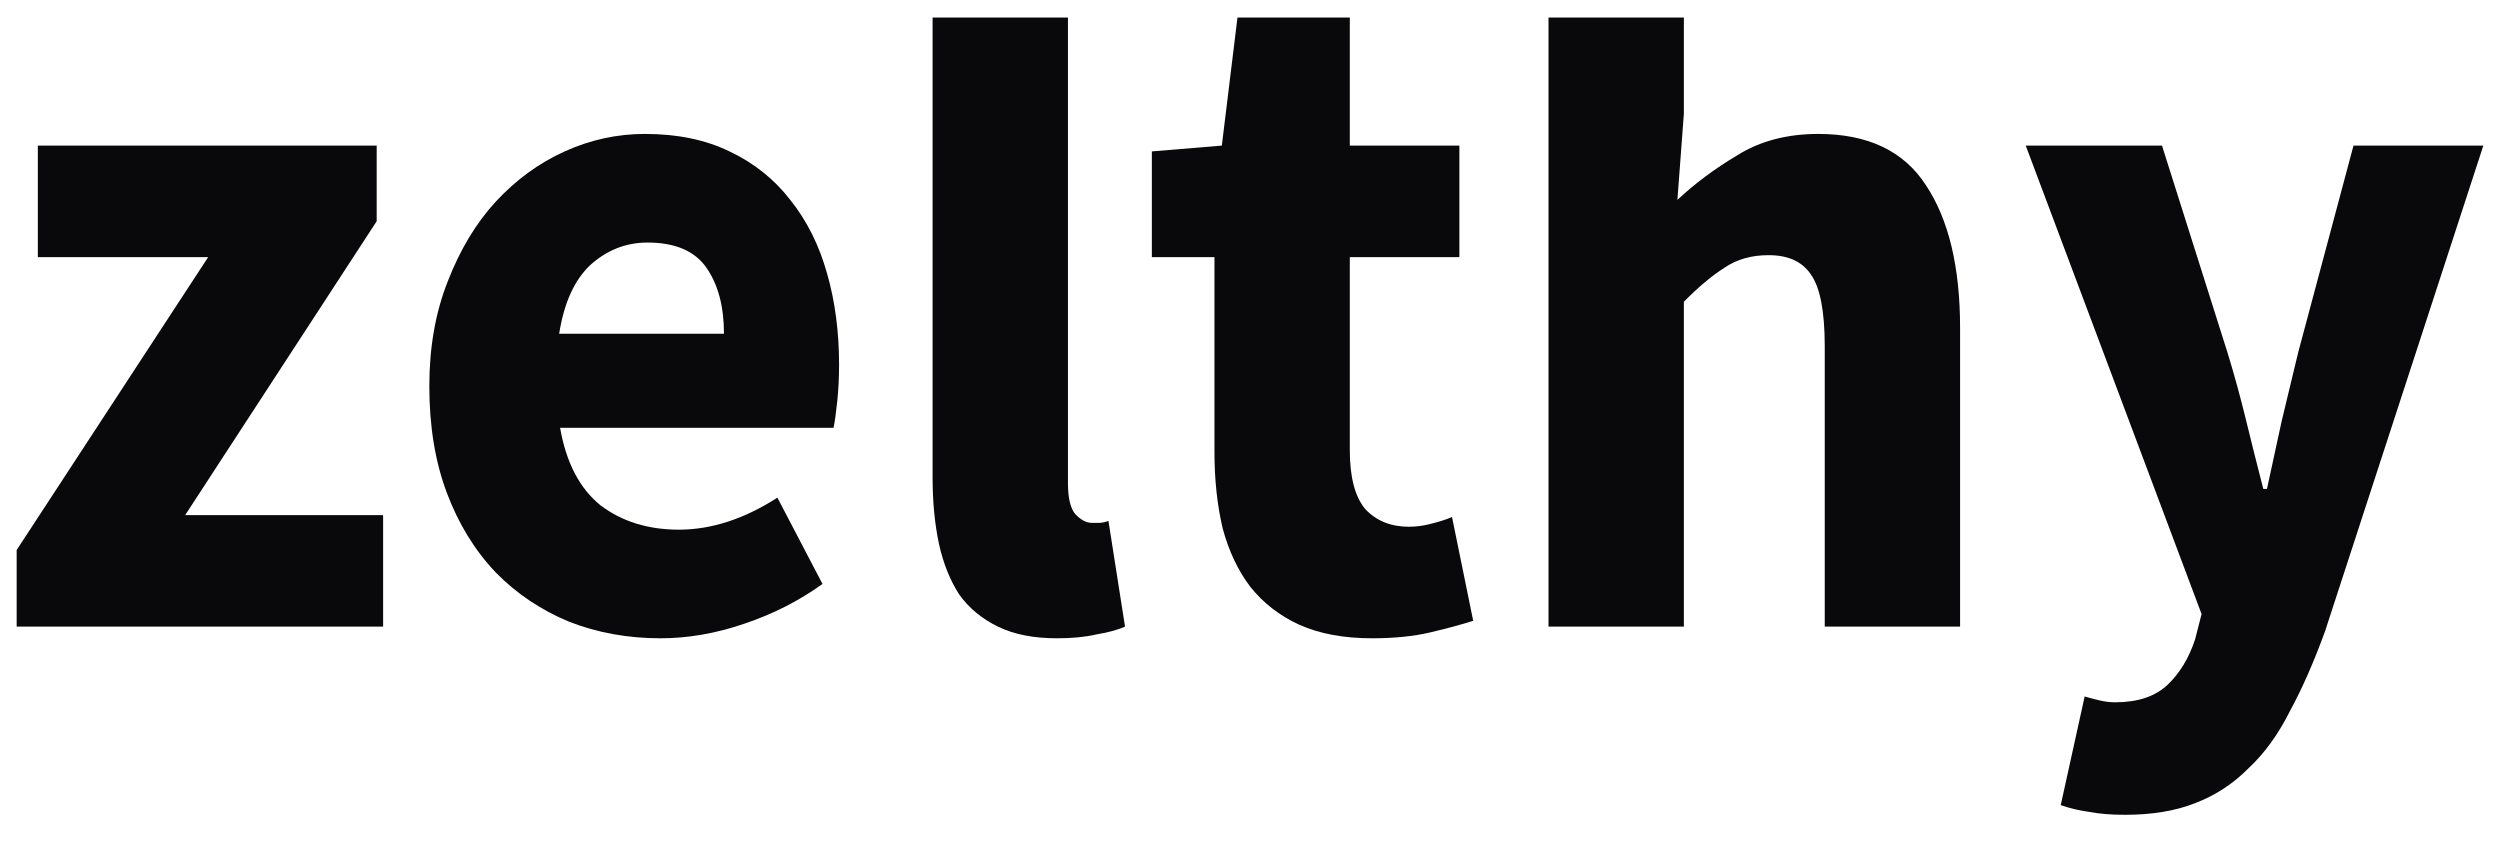 <?xml version="1.0" ?>
<svg xmlns="http://www.w3.org/2000/svg" viewBox="0 0 89 30">
	<path d="M 0.593 22.308 L 0.593 19.581 L 7.411 9.153 L 1.347 9.153 L 1.347 5.183 L 13.41 5.183 L 13.41 7.876 L 6.592 18.338 L 13.639 18.338 L 13.639 22.308 Z" fill="#09090b"/>
	<path d="M 23.512 22.723 C 22.354 22.723 21.272 22.527 20.267 22.136 C 19.261 21.721 18.387 21.134 17.644 20.375 C 16.901 19.592 16.322 18.648 15.907 17.544 C 15.492 16.439 15.284 15.173 15.284 13.745 C 15.284 12.364 15.503 11.121 15.94 10.017 C 16.377 8.889 16.945 7.945 17.644 7.185 C 18.366 6.403 19.185 5.804 20.103 5.39 C 21.021 4.975 21.971 4.768 22.955 4.768 C 24.113 4.768 25.118 4.975 25.97 5.39 C 26.844 5.804 27.565 6.38 28.133 7.116 C 28.724 7.853 29.161 8.727 29.445 9.74 C 29.729 10.73 29.871 11.812 29.871 12.986 C 29.871 13.446 29.849 13.884 29.805 14.298 C 29.761 14.712 29.718 15.023 29.674 15.23 L 19.939 15.23 C 20.157 16.473 20.638 17.394 21.381 17.992 C 22.146 18.568 23.075 18.856 24.167 18.856 C 25.325 18.856 26.495 18.476 27.675 17.716 L 29.281 20.789 C 28.45 21.388 27.522 21.86 26.495 22.205 C 25.489 22.55 24.495 22.723 23.512 22.723 Z M 19.906 11.881 L 25.773 11.881 C 25.773 10.914 25.566 10.132 25.151 9.533 C 24.735 8.935 24.036 8.635 23.053 8.635 C 22.288 8.635 21.611 8.9 21.021 9.43 C 20.452 9.959 20.081 10.776 19.906 11.881 Z" fill="#09090b"/>
	<path d="M 37.625 22.723 C 36.795 22.723 36.096 22.585 35.528 22.308 C 34.959 22.032 34.5 21.652 34.151 21.169 C 33.823 20.663 33.583 20.064 33.43 19.374 C 33.277 18.66 33.2 17.866 33.2 16.991 L 33.2 0.625 L 38.019 0.625 L 38.019 17.198 C 38.019 17.728 38.106 18.096 38.281 18.303 C 38.478 18.51 38.674 18.614 38.871 18.614 C 38.98 18.614 39.068 18.614 39.133 18.614 C 39.221 18.614 39.33 18.591 39.461 18.545 L 40.051 22.308 C 39.789 22.424 39.45 22.516 39.035 22.585 C 38.642 22.677 38.172 22.723 37.625 22.723 Z" fill="#09090b"/>
	<path d="M 48.84 22.723 C 47.835 22.723 46.972 22.562 46.25 22.239 C 45.551 21.917 44.972 21.468 44.513 20.893 C 44.076 20.317 43.748 19.627 43.53 18.821 C 43.333 17.992 43.235 17.083 43.235 16.093 L 43.235 9.153 L 41.006 9.153 L 41.006 5.39 L 43.497 5.183 L 44.054 0.625 L 48.053 0.625 L 48.053 5.183 L 51.954 5.183 L 51.954 9.153 L 48.053 9.153 L 48.053 16.024 C 48.053 16.991 48.239 17.693 48.61 18.131 C 49.004 18.545 49.517 18.752 50.151 18.752 C 50.413 18.752 50.676 18.718 50.938 18.648 C 51.222 18.579 51.473 18.499 51.692 18.407 L 52.446 22.101 C 52.009 22.239 51.495 22.377 50.905 22.516 C 50.315 22.654 49.627 22.723 48.84 22.723 Z" fill="#09090b"/>
	<path d="M 55.127 22.308 L 55.127 0.625 L 59.946 0.625 L 59.946 4.043 L 59.716 7.116 C 60.328 6.541 61.038 6.011 61.847 5.528 C 62.655 5.022 63.617 4.768 64.731 4.768 C 66.501 4.768 67.779 5.378 68.566 6.598 C 69.375 7.818 69.779 9.51 69.779 11.674 L 69.779 22.308 L 64.961 22.308 L 64.961 12.33 C 64.961 11.087 64.797 10.235 64.469 9.775 C 64.163 9.314 63.661 9.084 62.961 9.084 C 62.349 9.084 61.825 9.234 61.388 9.533 C 60.951 9.809 60.47 10.212 59.946 10.742 L 59.946 22.308 Z" fill="#09090b"/>
	<path d="M 75.656 29.007 C 75.153 29.007 74.727 28.972 74.377 28.903 C 74.028 28.857 73.689 28.777 73.362 28.662 L 74.214 24.794 C 74.367 24.84 74.542 24.886 74.738 24.933 C 74.935 24.979 75.121 25.002 75.295 25.002 C 76.104 25.002 76.727 24.794 77.164 24.38 C 77.601 23.966 77.928 23.425 78.147 22.757 L 78.376 21.86 L 72.116 5.183 L 76.967 5.183 L 79.294 12.537 C 79.535 13.32 79.753 14.114 79.95 14.92 C 80.146 15.725 80.354 16.554 80.573 17.405 L 80.704 17.405 C 80.878 16.6 81.053 15.794 81.228 14.989 C 81.425 14.16 81.621 13.343 81.818 12.537 L 83.785 5.183 L 88.407 5.183 L 82.769 22.481 C 82.375 23.563 81.96 24.507 81.523 25.312 C 81.108 26.141 80.616 26.82 80.048 27.349 C 79.502 27.902 78.868 28.316 78.147 28.592 C 77.448 28.869 76.617 29.007 75.656 29.007 Z" fill="#09090b"/>
</svg>